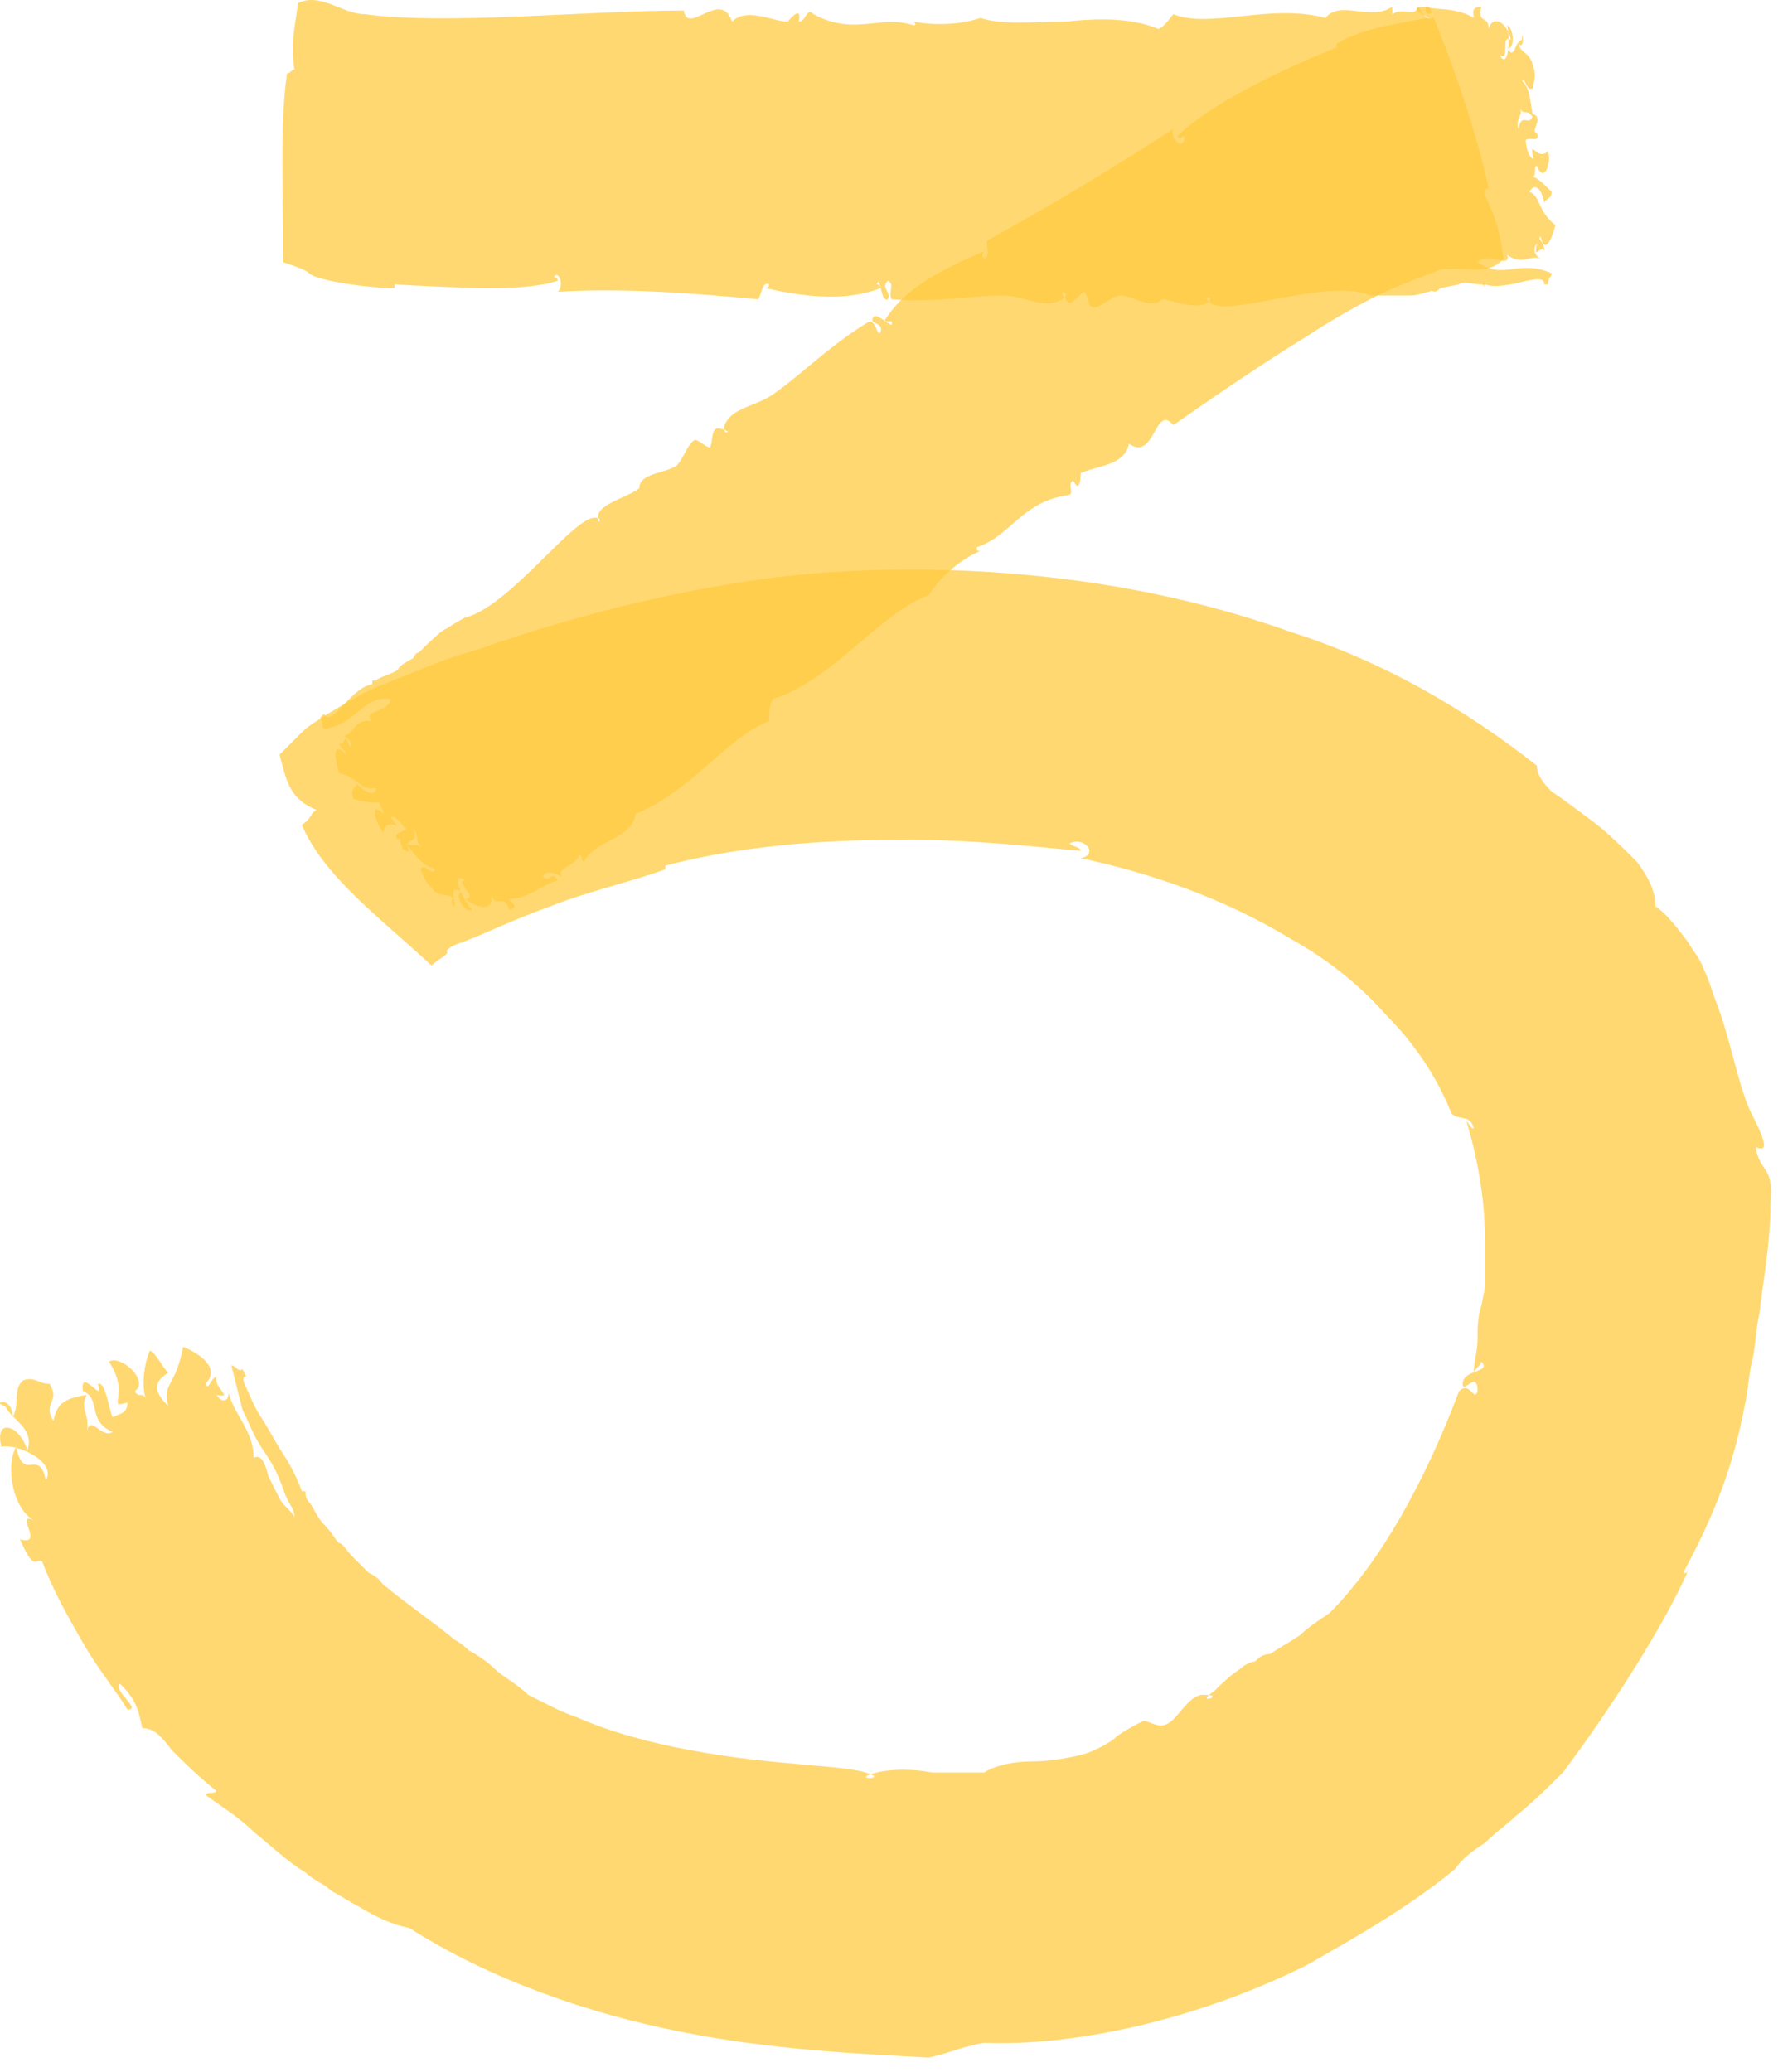 <svg width="111" height="129" fill="none" xmlns="http://www.w3.org/2000/svg"><path opacity=".75" fill-rule="evenodd" clip-rule="evenodd" d="M17.635 16.324c0-4.148-.231-8.526.23-11.752.232 0 .232-.23.463-.23-.231-1.614 0-2.535.23-4.148 1.386-.692 2.771.69 4.157.69 5.08.692 13.853-.23 19.857-.23.23 1.613 2.309-1.382 3.001.692.924-.922 2.54 0 3.464 0 0 0 .923-1.152.693 0 .461 0 .461-.922.923-.461 2.54 1.382 4.156 0 6.234.691.231 0 0-.23 0-.23 1.155.23 2.771.23 4.157-.23 1.385.46 3.232.23 5.31.23 2.078-.23 4.156-.23 5.772.46.462-.23.693-.69.924-.921 2.31.922 6.003-.691 9.467.23.924-1.152 2.77.23 4.156-.691v.46c.693-.46 1.385.231 1.616-.46.231.23.462.922.924.691 0-.691-.462.23-.462-.691.693.23 1.847 0 3.002.691 0-.23-.231-.691.462-.691-.231 1.152.461.46.461 1.383.231-.922 1.155-.461 1.386.69-.693-.46 0 1.383-.693.923.462.921.693-.692.462-1.844.462.23.462 1.613 0 1.383.462.921.462-.461.923-.461 0-.922.231.691-.23.23.23.692.692.461.923 1.383.231.691 0 .922 0 1.383-.462.23-.462-.692-.693-.461.462.46.462.921.693 2.304-.462-.691-.462 0-.924-.691.462.46-.23.691 0 1.382.231-1.152.693 0 .924-.921.693.23-.23 1.152.231 1.152.23.691-.462.23-.693.46 0 .461.231 1.153.462 1.153-.23-1.383.231.23.924-.461.23.691-.231 2.074-.693.922-.23 0 0 .46-.23.69.23 0 .692.462 1.154.923 0 .46-.462.46-.462.69-.231-1.151-.693-1.151-.924-.69.693.23.462 1.152 1.617 2.074-.231.921-.693 1.843-.924.69-.231.231.23.231.23.922-.23-.46-.692.692-.461-.46-.23.23-.23.691.23.921-.692-.23-1.154.461-2.077-.23.23.922-1.155-.23-1.847.46 1.616 1.153 2.54-.23 4.618.692 0 .23-.231.23-.231.691h-.231c0-.921-2.31.461-3.695 0v.23c0-.23-.23-.23-.23-.23-.462 0-1.155-.23-1.386 0l-1.154.23c-.462.462-.462 0-.693.231-.23 0-.693.23-1.154.23h-2.54c-2.54-1.151-8.774 1.383-9.929.462-.693-.461.462-.461-.23 0-.694.46-2.31-.23-2.772-.23-.692.69-1.847-.231-2.54-.231-.692 0-1.385.922-1.847.691-.23 0-.23-.691-.461-.922-.231 0-.924 1.152-1.155.461-.693-.691.462-.46-.23 0-1.155.692-2.31-.23-3.695-.23-1.847 0-4.387.46-6.927.23-.23-.46.23-.922-.23-1.152-.463.46.23.691 0 1.152-.463.23-.463-1.613-.694-.922.231 0 .231.23.231.23-2.309.923-5.08.462-7.157 0 0 0 .23 0 .23-.23-.461-.23-.461.692-.692.922-4.85-.46-9.005-.691-12.469-.46.462-.462 0-1.383-.23-.922 0 0 .23 0 .23.23-2.078.691-5.772.46-10.16.23v.23c-1.616 0-4.848-.46-5.31-.92-.23-.231-.923-.462-1.616-.692Z" fill="#FFCA42"/><path opacity=".75" fill-rule="evenodd" clip-rule="evenodd" d="M88.982.424c1.616 3.917 3.002 8.065 3.694 11.291-.23 0-.23.23-.23.46.692 1.383.923 2.305 1.154 3.918-.924 1.152-2.54.461-3.925.692-1.155.46-2.54.921-3.925 1.613a42.92 42.92 0 0 0-4.388 2.534c-3.001 1.844-6.003 3.918-8.312 5.53-1.154-1.382-1.154 2.305-2.77 1.153-.231 1.382-2.079 1.382-3.002 1.843 0 0 0 1.383-.462.461-.462.23.23.922-.462.922-2.77.46-3.463 2.535-5.541 3.226 0 .23 0 .23.23.23-1.154.461-2.54 1.613-3.232 2.766-1.385.46-3.002 1.843-4.618 3.226-1.616 1.382-3.463 2.765-5.08 3.226-.23.46-.23.921-.23 1.382-2.54.922-4.85 4.379-8.313 5.761-.23 1.613-2.54 1.613-3.233 2.996-.23-.23 0-.23-.23-.461-.462.922-1.386.691-1.155 1.382-.462-.23-.923-.46-1.154 0 .462.461.462-.46.923.23-.923.231-1.847 1.153-3.001 1.153 0 .23.692.46 0 .691-.462-1.152-.693 0-1.155-.921.231.921-.693.921-1.616.23.923 0-.693-1.152 0-1.152-.924-.691-.231 1.152.462 1.843-.462.23-1.155-.921-.693-1.152-.924-.46-.231.691-.462.922.462.691-.462-.461 0-.461-.462-.46-.923 0-1.385-.691-.462-.461-.462-.692-.693-1.152.231-.461.693.46.924 0-.693-.23-.924-.461-1.848-1.613.693.23.462 0 1.155.23-.693-.23-.23-.691-.693-1.152.462 1.152-.692.46-.23 1.382-.693.23-.462-1.152-.693-.69-.462-.462.462-.462.462-.692-.231-.23-.693-.922-.924-.691.924 1.152-.231-.23-.462.921-.462-.46-.924-2.074 0-1.152 0-.23-.23-.46-.23-.691-.232 0-.924 0-1.617-.23-.231-.462 0-.692.23-.922.924.921 1.155.46 1.155.23-.923.23-1.154-.691-2.309-.922-.23-.921-.461-2.074.462-1.152 0-.23-.23-.23-.462-.691.462.23.231-.922.693.23.23-.23-.23-.691-.462-.691.693 0 .693-1.152 1.847-.922-.692-.691.924-.46 1.155-1.382-1.847-.23-2.078 1.613-4.156 1.843-.231-.23 0-.23-.231-.691l.23-.23c.463.921 1.617-1.614 3.002-1.844v-.23h.231c.231-.23 1.155-.461 1.386-.692 0-.23.923-.691.923-.691.231-.46.231-.23.462-.46.231-.231 1.386-1.384 1.616-1.384 0 0 .693-.46 1.155-.69 2.77-.692 6.696-6.222 8.081-6.222.693 0 0 .69.231-.231.231-.691 2.078-1.152 2.54-1.613 0-.922 1.616-.922 2.309-1.383.462-.46.693-1.382 1.154-1.613.231 0 .693.461.924.461.23-.23 0-1.382.693-1.152.923.23 0 .461.23-.23.462-1.152 2.079-1.152 3.233-2.074 1.617-1.152 3.464-2.996 5.773-4.378.461 0 .461.921.692.69.231-.69-.692-.46-.462-.92.231-.462 1.386.92 1.155.23h-.462c1.386-2.305 4.156-3.457 6.234-4.379 0 0-.23.23 0 .461.462-.23 0-.921.231-1.152 4.618-2.535 8.313-4.839 11.545-6.913-.23.691.693 1.383.693.46-.231 0-.231.231-.462 0 1.616-1.612 5.31-3.686 9.929-5.53v-.23c.692-.46 2.078-.922 3.232-1.152 1.155-.23 2.31-.46 2.54-.46-1.385-.692-.693-.692 0-.692Z" fill="#FFCA42"/><path opacity=".75" fill-rule="evenodd" clip-rule="evenodd" d="M26.87 60.106c-3.232-2.995-6.695-5.53-8.08-8.756.692-.461.461-.692.923-.922-1.617-.691-1.847-1.613-2.31-3.456l1.386-1.383c.462-.461.924-.691 1.616-1.152 1.155-.692 2.31-1.383 3.464-1.844l3.463-1.382c1.155-.461 2.31-.692 3.464-1.152 4.156-1.383 9.005-2.766 14.546-3.687 5.311-.922 11.314-1.153 17.318-.692 6.003.461 12.006 1.613 17.779 3.687 5.772 1.844 10.852 4.84 15.239 8.296 0 .46.23.922.923 1.613.693.46 1.617 1.152 2.54 1.843.924.692 1.847 1.613 2.771 2.535.693.922 1.155 1.843 1.155 2.765.692.461 1.385 1.383 2.078 2.305.231.46.692.921.923 1.613.231.46.462 1.152.693 1.843.923 2.304 1.385 5.07 2.078 6.683 0 .23 1.847 3.226.462 2.534.231 1.613 1.154 1.152.923 3.457 0 2.535-.461 4.839-.692 6.913-.231.922-.231 2.074-.462 2.995-.231.922-.231 1.844-.462 2.766-.693 3.686-1.847 6.682-3.694 10.139-.231.46.231.23.231 0-1.617 3.687-5.08 8.987-7.85 12.673-.924.922-1.848 1.844-3.002 2.766-.462.46-1.155.921-1.848 1.613-.692.461-1.385.921-1.847 1.613-2.77 2.304-6.003 4.147-9.236 5.991-6.927 3.456-14.546 5.069-20.088 4.839-1.385.23-2.309.691-3.463.922-4.156-.231-9.698-.461-15.47-1.613-5.773-1.152-11.776-3.226-16.856-6.452-1.154-.231-2.078-.692-3.232-1.383-.462-.23-1.155-.691-1.617-.922-.461-.461-1.154-.691-1.616-1.152-1.154-.691-2.078-1.613-3.232-2.535-.924-.921-2.079-1.613-3.002-2.304.23-.23.462 0 .693-.23-1.155-.922-2.079-1.844-2.771-2.535-.693-.922-1.155-1.383-1.847-1.383-.231-.921-.231-1.613-1.386-2.765-.462.461 1.386 1.613.462 1.613-.693-1.152-1.847-2.535-2.77-4.148-.924-1.613-1.848-3.226-2.54-5.07-.462-.23-.462.692-1.386-1.382 1.616.461-.462-1.843.924-1.152C.779 93.98.317 91.214 1.01 90.062c.462 2.305 1.386 0 1.847 2.074.693-1.152-1.847-2.304-2.77-2.074-.462-1.843 1.154-1.382 1.616.23.462-1.382-.924-1.843-1.386-2.764-.923-.23.462-.692.462.69.462-.69 0-1.843.693-2.303.693-.23.924.23 1.616.23.693 1.152-.462 1.152.231 2.304.231-.921.462-1.382 2.078-1.613-.462.922.231 1.153 0 2.305.231-1.153.924.46 1.616 0-1.616-.692-.692-2.074-1.847-2.535-.23-1.613 1.386.922.924-.461.462-.23.693 1.613.923 2.074.462-.23.924-.23.924-.922-1.385.461.231-.46-1.154-2.535.692-.46 2.54 1.153 1.616 1.844.23.46.462 0 .693.46-.231-.46-.231-1.843.23-2.995.462.23.693.922 1.155 1.383-1.155.691-.693 1.382 0 2.074-.231-.922 0-1.153.23-1.613.232-.461.463-.922.693-2.074 1.155.46 2.31 1.382 1.386 2.304.23.46.23-.23.693-.46-.231.69 1.154 1.382 0 1.151.461.692.923.23.692-.46.231 1.612 1.617 2.534 1.617 4.378.461-.23.692.23.923 1.152l.693 1.382c.23.461.692.692.923 1.153 0-.461-.23-.692-.461-1.153-.231-.46-.231-.69-.462-1.152-.231-.691-.693-1.382-1.155-2.074-.461-.69-.692-1.382-1.154-2.304l-.693-2.765c.231 0 .462.46.693.23l.23.461c-.23 0-.23.23 0 .691.232.461.463 1.153.924 1.844.462.691.924 1.613 1.386 2.304.461.692.923 1.613 1.154 2.305h.231c0 .23 0 .46.231.69.23.231.462.923.924 1.383.461.461.692.922.923 1.153.231 0 .462.46.924.921l.923.922c.924.46.693.691 1.155.922.23.23 1.154.921 2.078 1.613.924.691 1.847 1.382 2.078 1.613 0 0 .462.23.924.691.461.231 1.154.691 1.616 1.152.462.461 1.385.922 2.078 1.613l1.385.692c.462.23.924.461 1.617.691 2.078.922 4.617 1.613 7.157 2.074 4.85.922 9.467.922 10.852 1.382 1.617.461-1.154.461.693 0 .924-.23 2.31-.23 3.464 0h3.232c.693-.46 1.847-.691 3.002-.691 1.154 0 2.309-.23 3.232-.461.693-.23 1.617-.691 2.079-1.152.692-.461 1.154-.691 1.616-.922.23 0 .923.461 1.385.231.693-.231 1.386-1.844 2.31-1.844 1.615 0-.694.692.692-.23.462-.461.923-.922 1.616-1.383.231-.23.693-.461.924-.461.23-.23.462-.46.923-.46.693-.461 1.155-.692 1.847-1.153.462-.46 1.155-.921 1.848-1.382 3.232-3.226 6.003-8.296 8.081-13.826.693-.691.924.691 1.155 0 0-1.383-.924.23-.924-.461 0-.922 1.847-.691 1.154-1.383 0 .23-.23.23-.461.692 0-.692.23-1.383.23-2.074 0-.691 0-1.383.231-2.074l.231-1.152v-2.996c0-2.535-.461-5.07-1.154-7.374.23.23.23.461.462.461-.231-.922-.924-.46-1.386-.922-.923-2.304-2.309-4.378-4.156-6.221-1.616-1.844-3.694-3.457-5.772-4.609-4.156-2.535-8.774-4.148-13.161-5.07 1.154-.23.23-1.382-.693-.921.23.23.693.23.693.46-2.771-.23-6.466-.69-10.853-.69s-9.697.23-15.008 1.612v.23c-1.847.692-4.849 1.384-7.158 2.305-2.54.922-4.387 1.844-5.08 2.074-.461.23-.923.23-1.385.691.231.23-.462.461-.923.922Z" fill="#FFCA42"/></svg>
